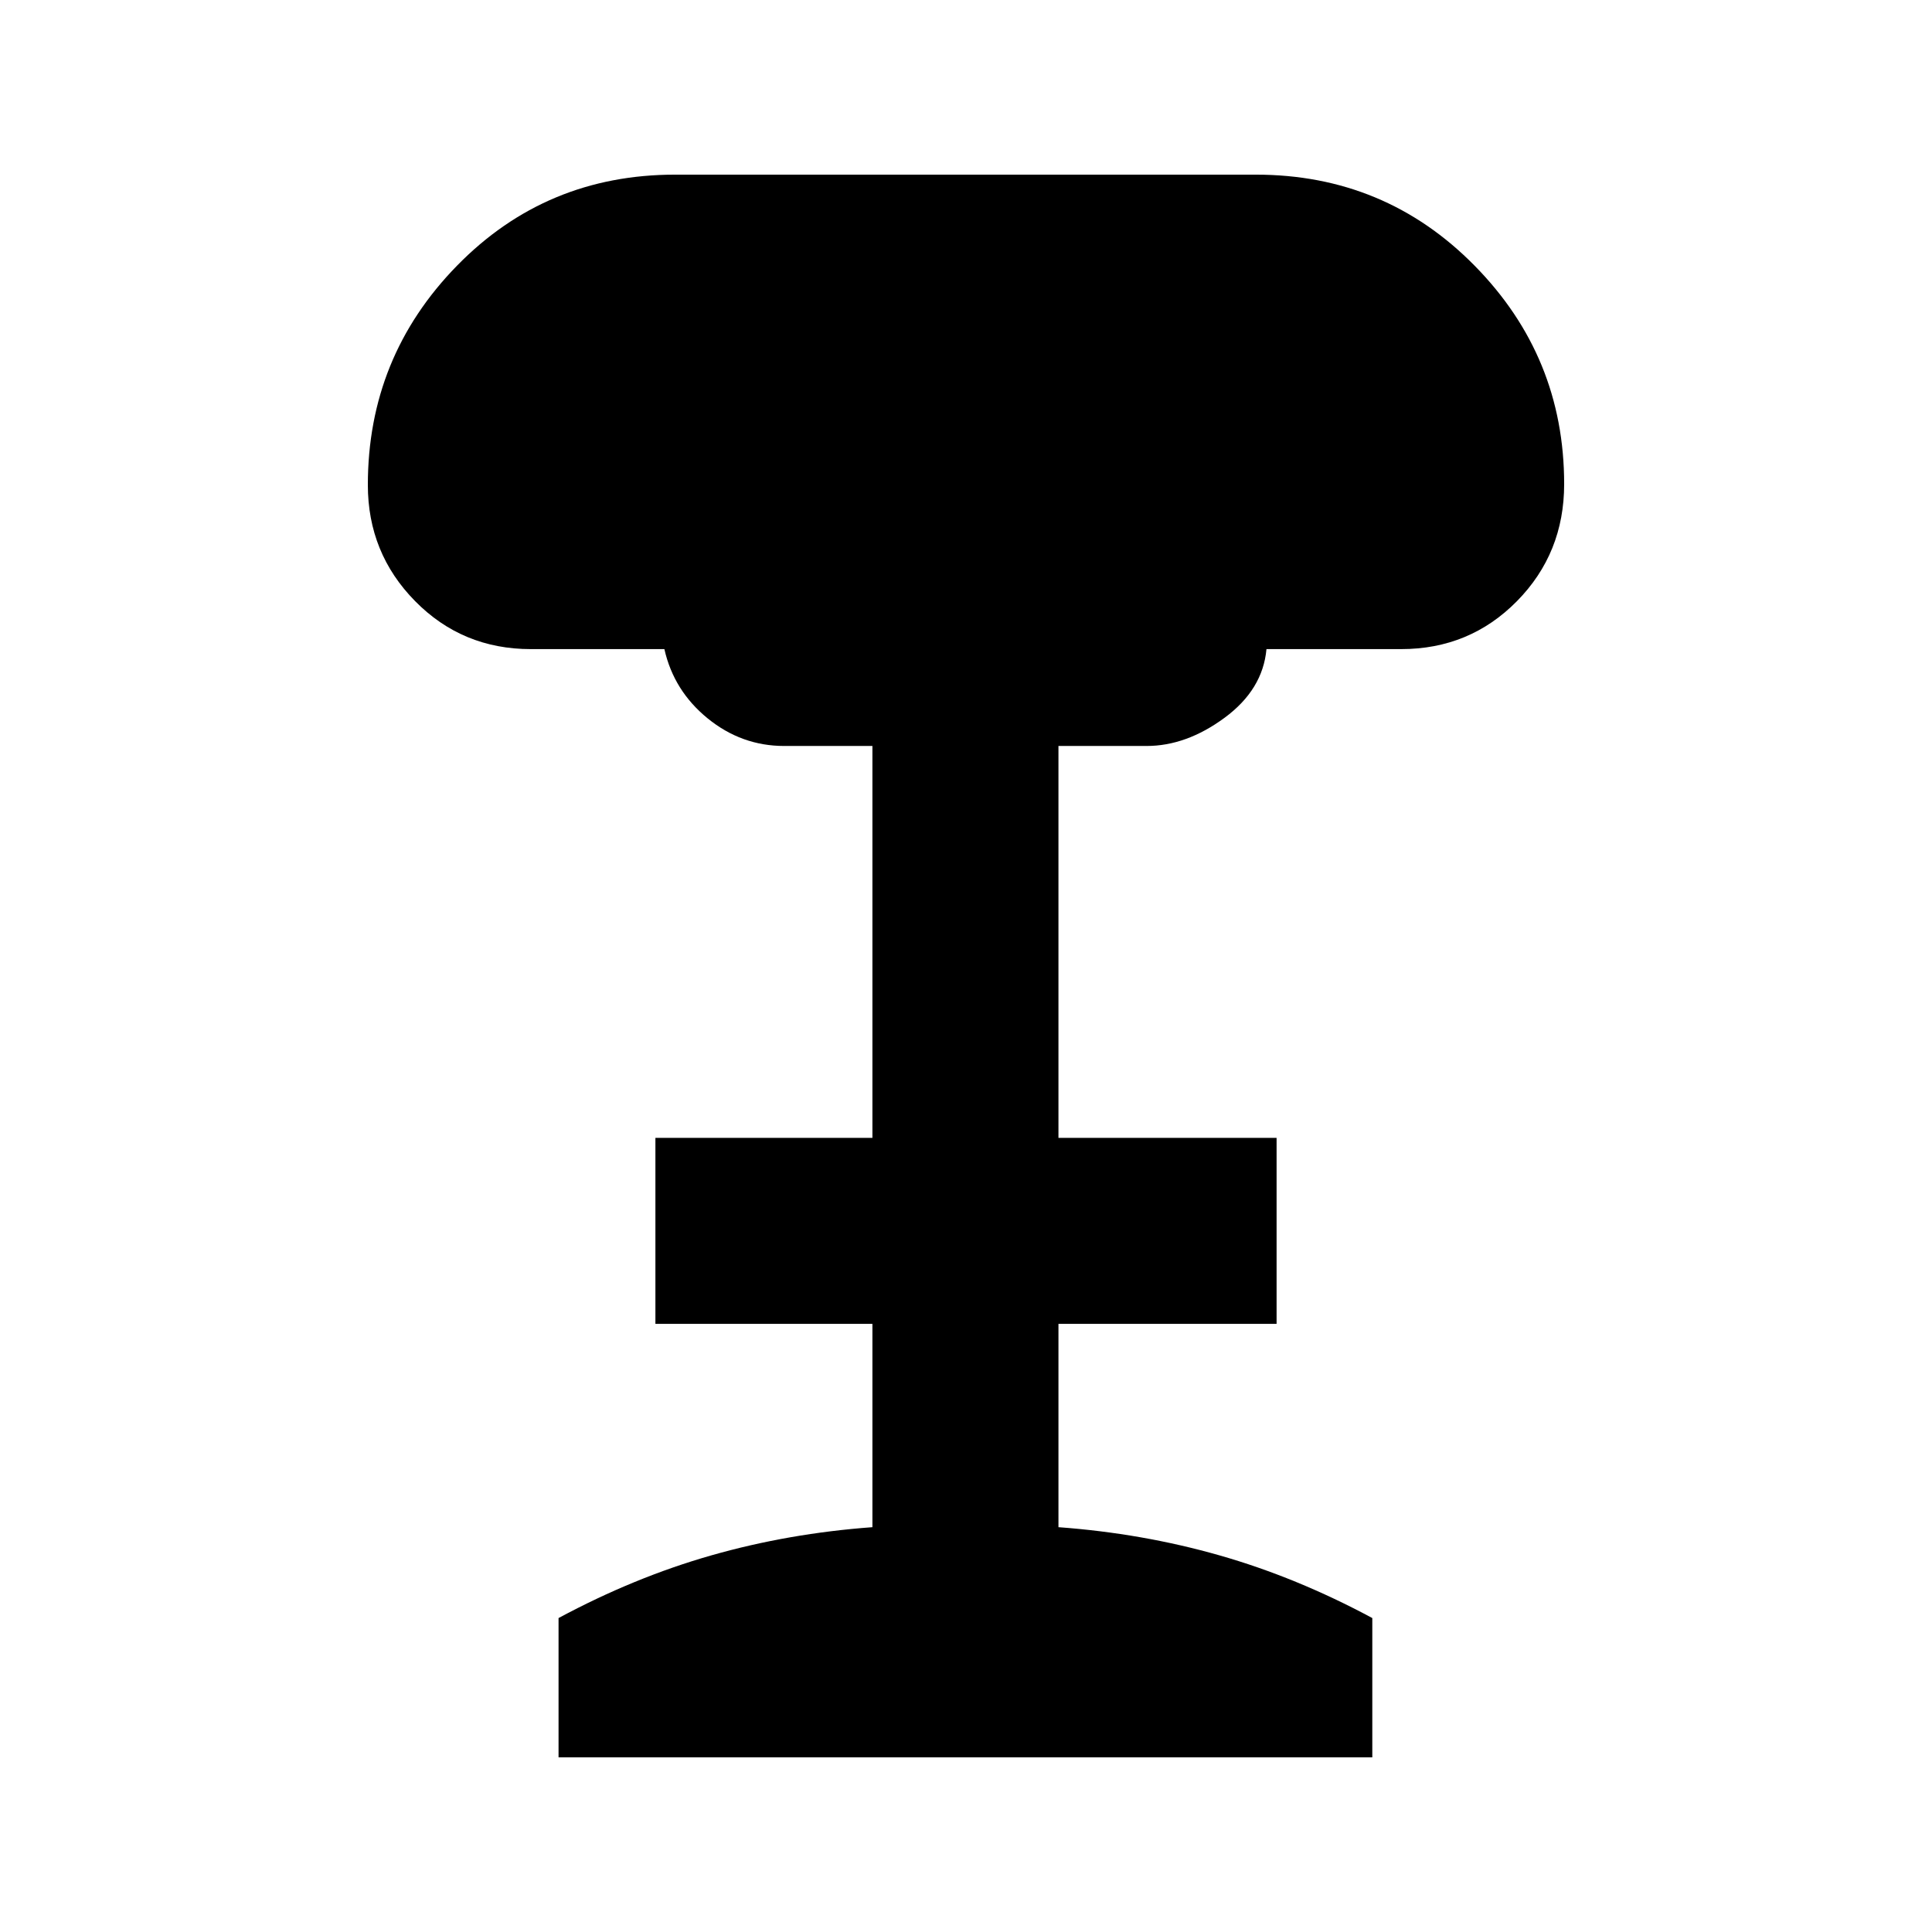 <svg xmlns="http://www.w3.org/2000/svg" height="20" viewBox="0 -960 960 960" width="20"><path d="M277.54-86.78V-156q37.7-20.26 76.01-31.17 38.32-10.92 79.95-13.98v-101.02H325.67v-92.44H433.5v-194.72h-43.83q-21.19 0-38.04-13.71-16.84-13.71-21.5-34.42h-66.35q-34.05 0-57.52-23.85-23.48-23.85-23.48-57.72 0-63.58 44.23-108.88 44.24-45.31 108.47-45.31h288.48q64.23 0 108.74 45.21 44.52 45.2 44.52 108.55 0 34.38-23.48 58.19-23.47 23.81-57.52 23.81H629.3q-1.82 20.13-20.83 34.13-19.01 14-38.71 14h-43.82v194.72h108.39v92.44H525.94v101.02q41.63 3.06 79.94 13.98 38.32 10.91 76.01 31.17v69.22H277.54Z"/></svg>